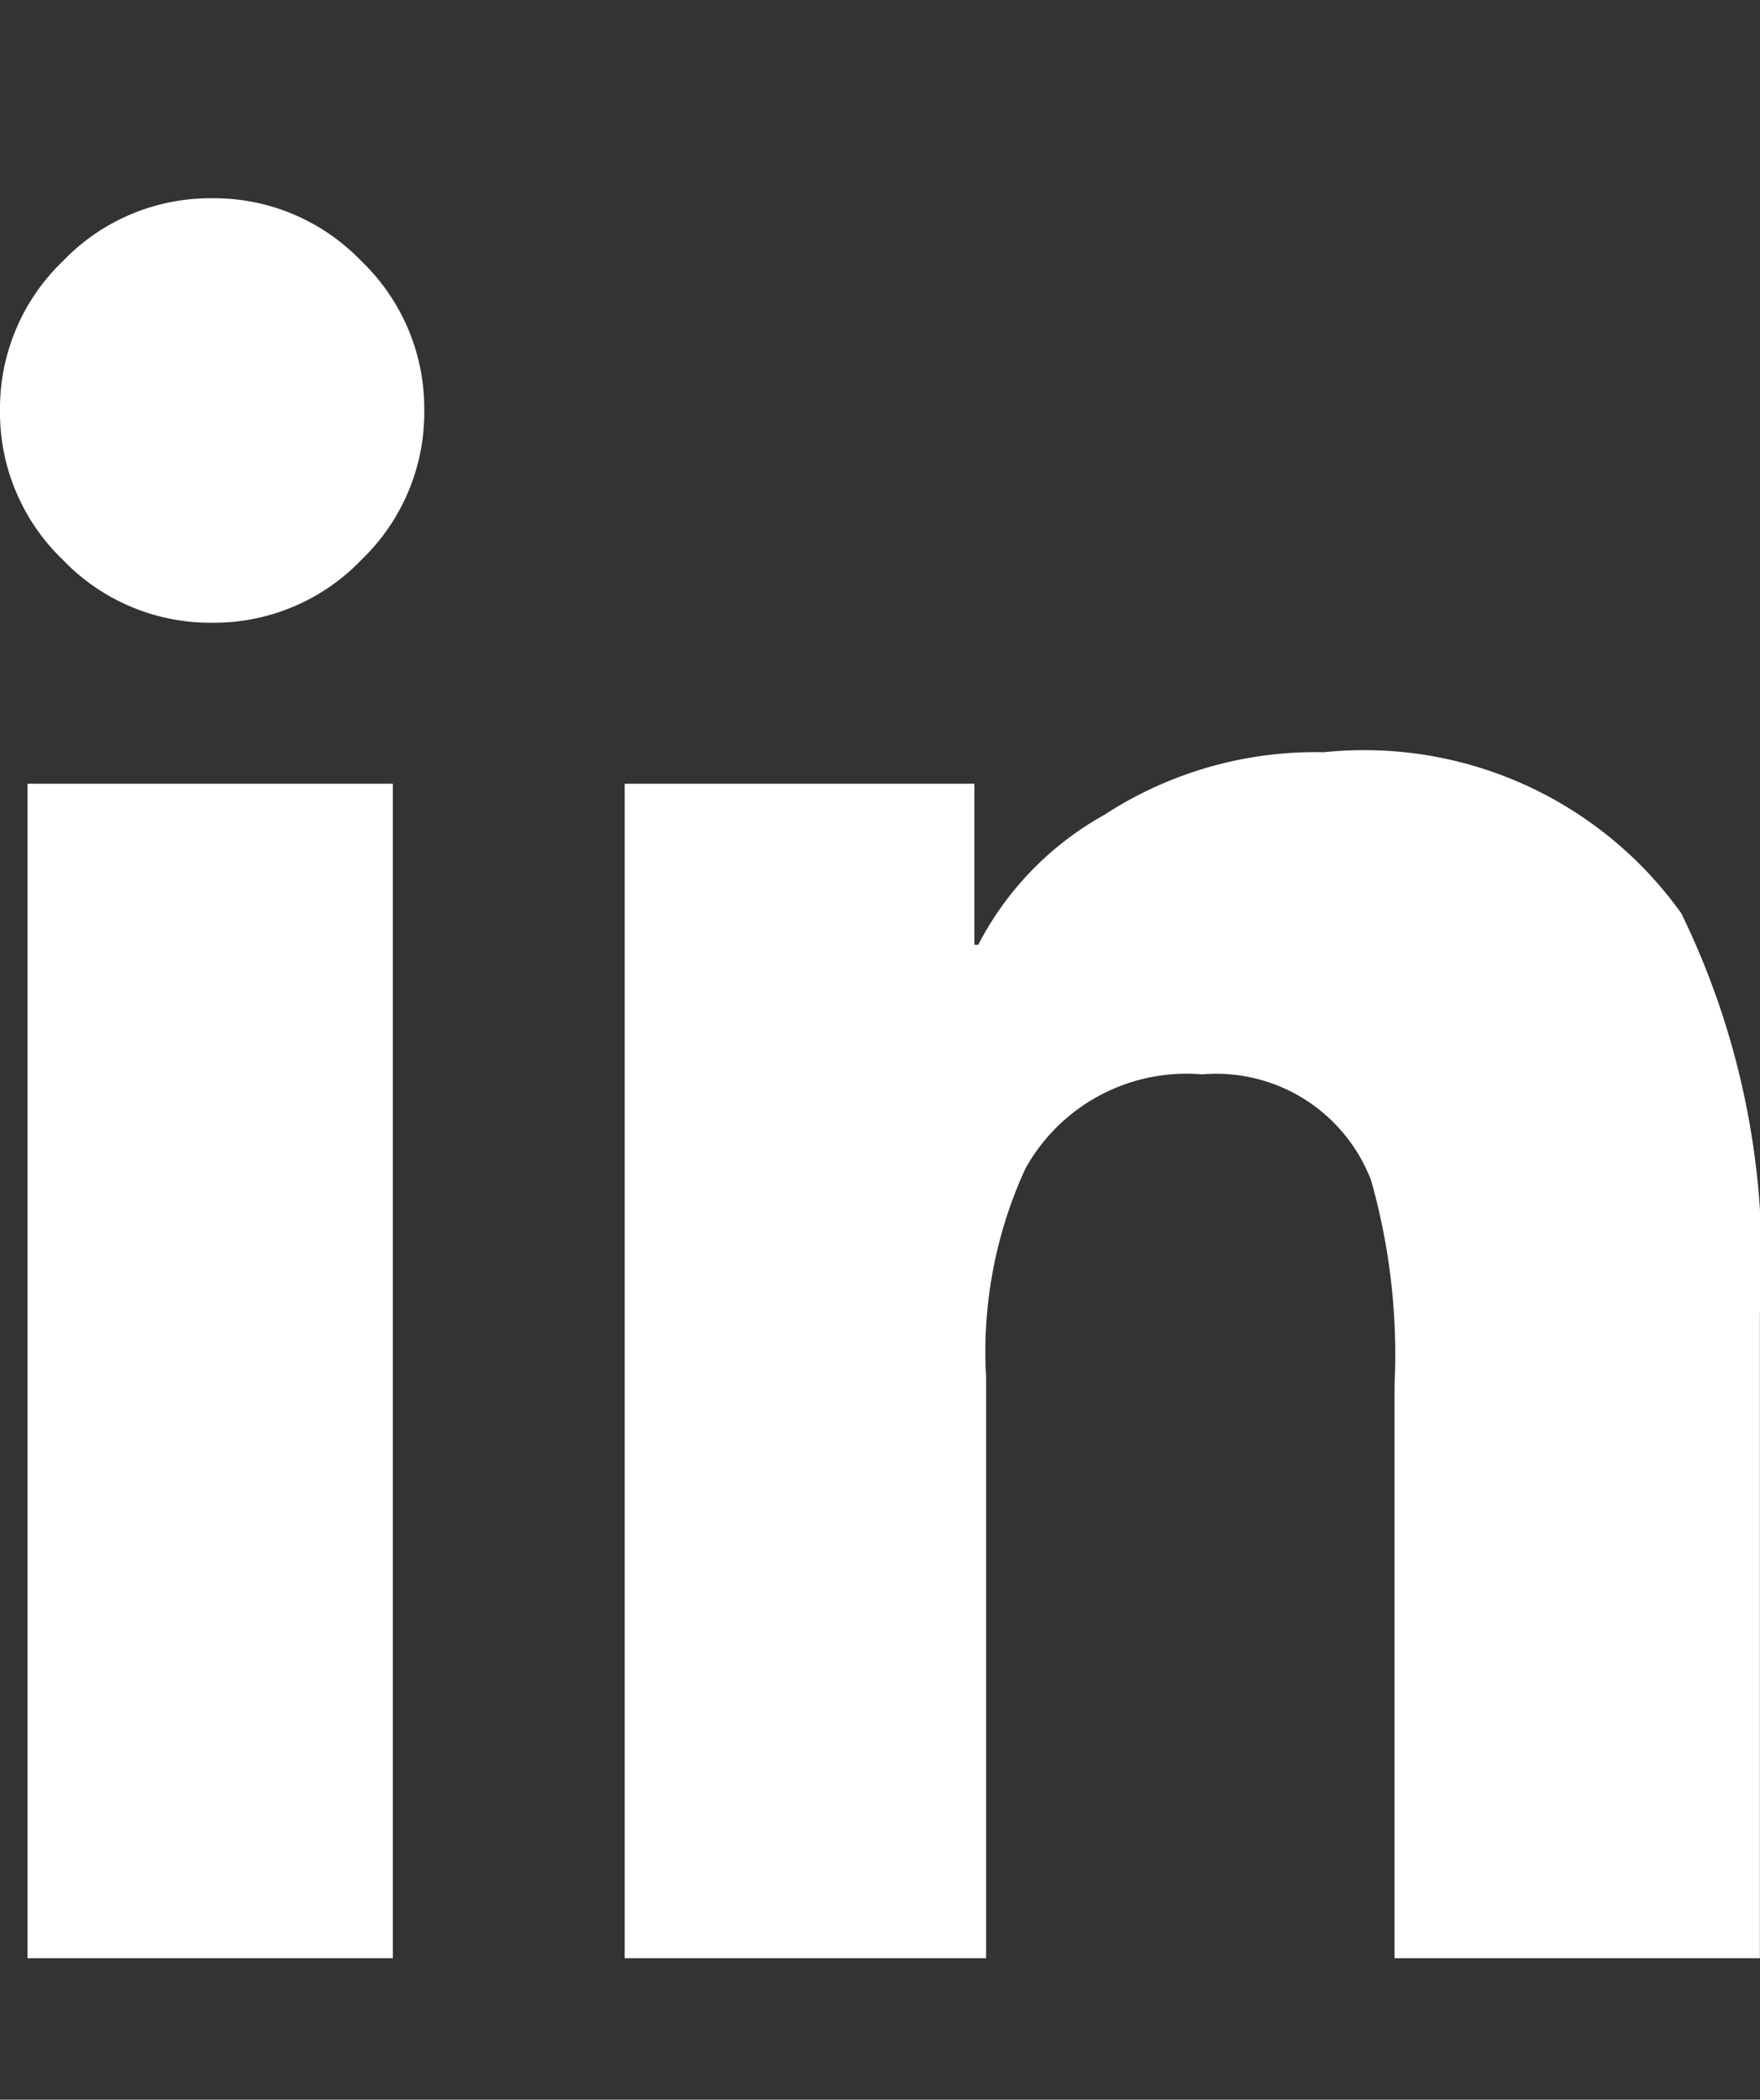 <svg xmlns="http://www.w3.org/2000/svg" width="15.926" height="19" viewBox="0 0 15.926 19">
    <rect x="0" y="0" width="15.926" height="19" fill="#333333" stroke="none"/>
    <defs>
        <clipPath id="clip-path">
            <path id="Rectangle_73" d="M0 0H15.926V19H0z" class="cls-1"/>
        </clipPath>
        <style>
            .cls-1{fill:#fff}
        </style>
    </defs>
    <g id="Group_7598">
        <g id="Group_111" clip-path="url(#clip-path)">
            <path id="Path_19" d="M.569 4.455A1.846 1.846 0 0 1 0 3.1a1.846 1.846 0 0 1 .569-1.348 1.846 1.846 0 0 1 1.351-.569 1.845 1.845 0 0 1 1.35.569A1.846 1.846 0 0 1 3.839 3.1a1.846 1.846 0 0 1-.569 1.355 1.845 1.845 0 0 1-1.35.569 1.846 1.846 0 0 1-1.351-.569zm-.32 12.654V6.481h3.306v10.628zm12.37 0V11.92a5.781 5.781 0 0 0-.212-1.849 1.5 1.5 0 0 0-1.529-.96 1.666 1.666 0 0 0-1.6.854 3.971 3.971 0 0 0-.355 1.884v5.26h-3.27V6.481h3.164v1.457h.035a2.833 2.833 0 0 1 1.137-1.173 3.5 3.5 0 0 1 1.99-.569 3.526 3.526 0 0 1 3.235 1.458 7.185 7.185 0 0 1 .711 3.626v5.829z" class="cls-1" transform="translate(0 .611)"/>
        </g>
    </g>
</svg>
